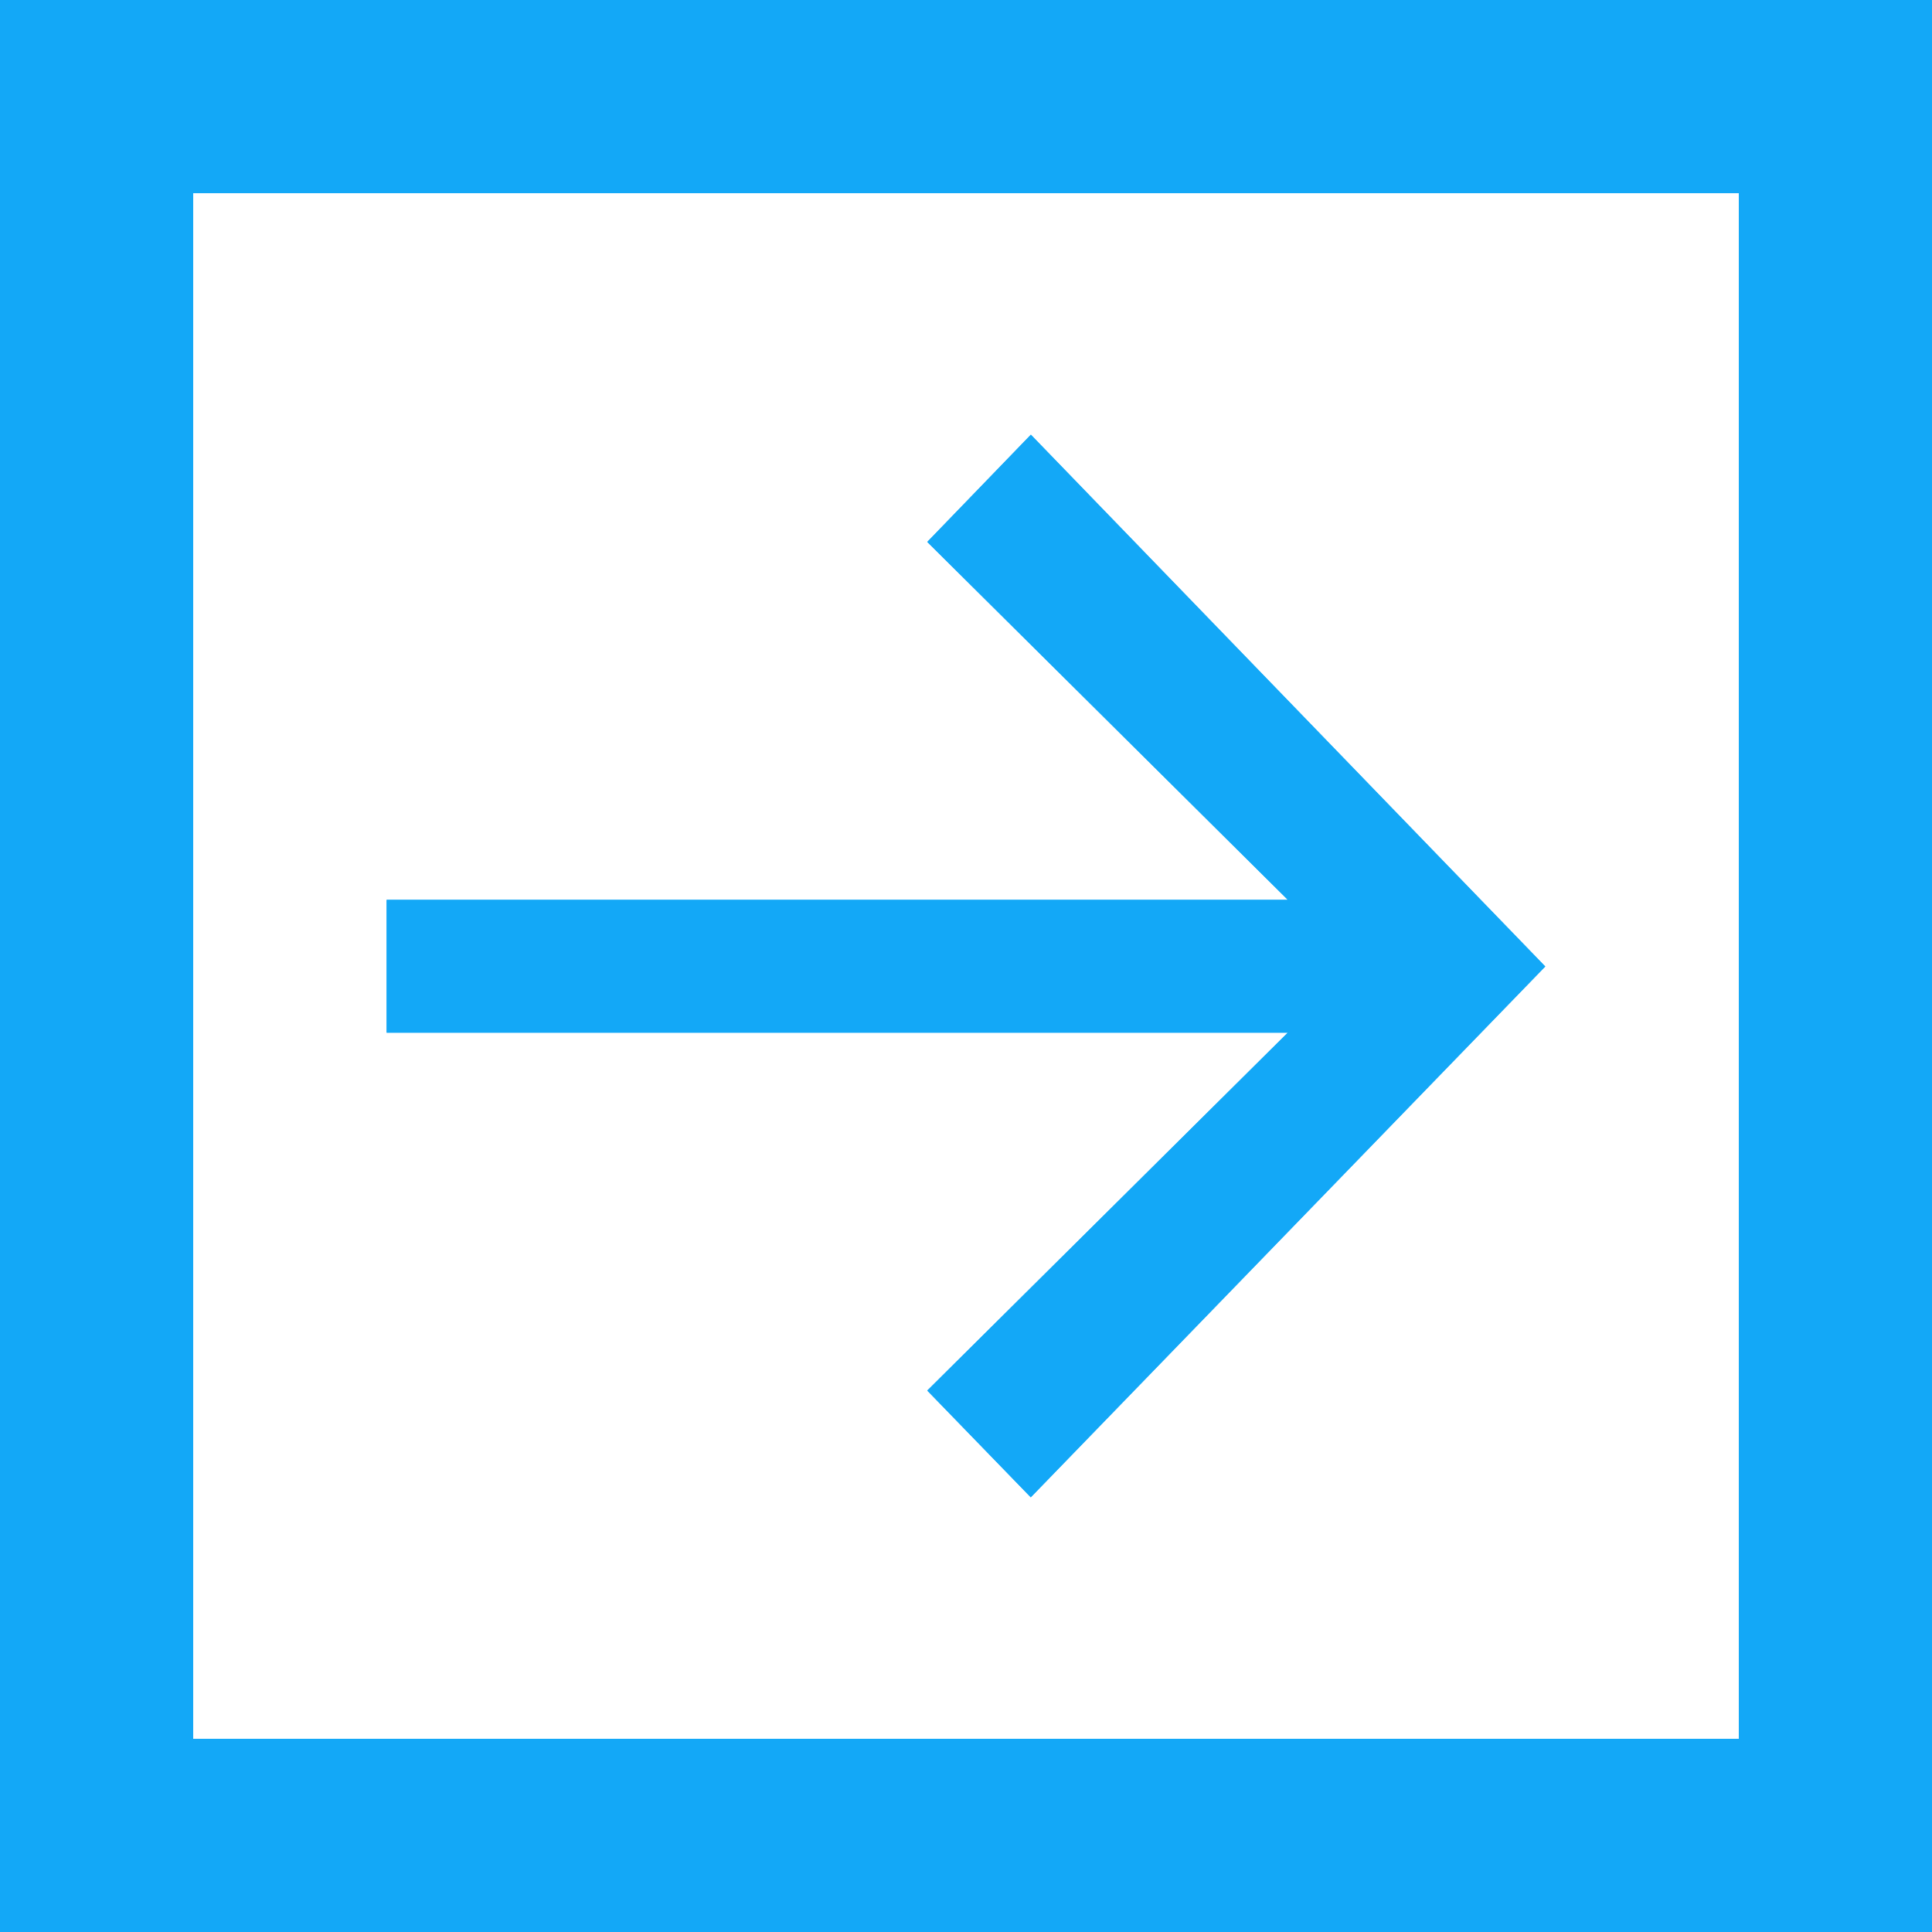 <svg id="四角.svg" xmlns="http://www.w3.org/2000/svg" width="40" height="40" viewBox="0 0 40 40">
  <defs>
    <style>
      .cls-1 {
        fill: none;
        stroke: #13a8f7;
        stroke-width: 4px;
      }

      .cls-2 {
        fill: #13a8f7;
        fill-rule: evenodd;
      }
    </style>
  </defs>
  <rect class="cls-1" x="2" y="2" width="36" height="36"/>
  <path class="cls-2" d="M269.343,4509l-2.145,2.22,7.465,7.41H256.005v2.75h18.658l-7.465,7.41,2.143,2.21,10.652-10.99Z" transform="translate(-248 -4500)"/>
  <path class="cls-2" d="M269.343,4509l-2.145,2.22,7.465,7.41H256.005v2.75h18.658l-7.465,7.41,2.143,2.21,10.652-10.99Z" transform="translate(-248 -4500)"/>
</svg>
